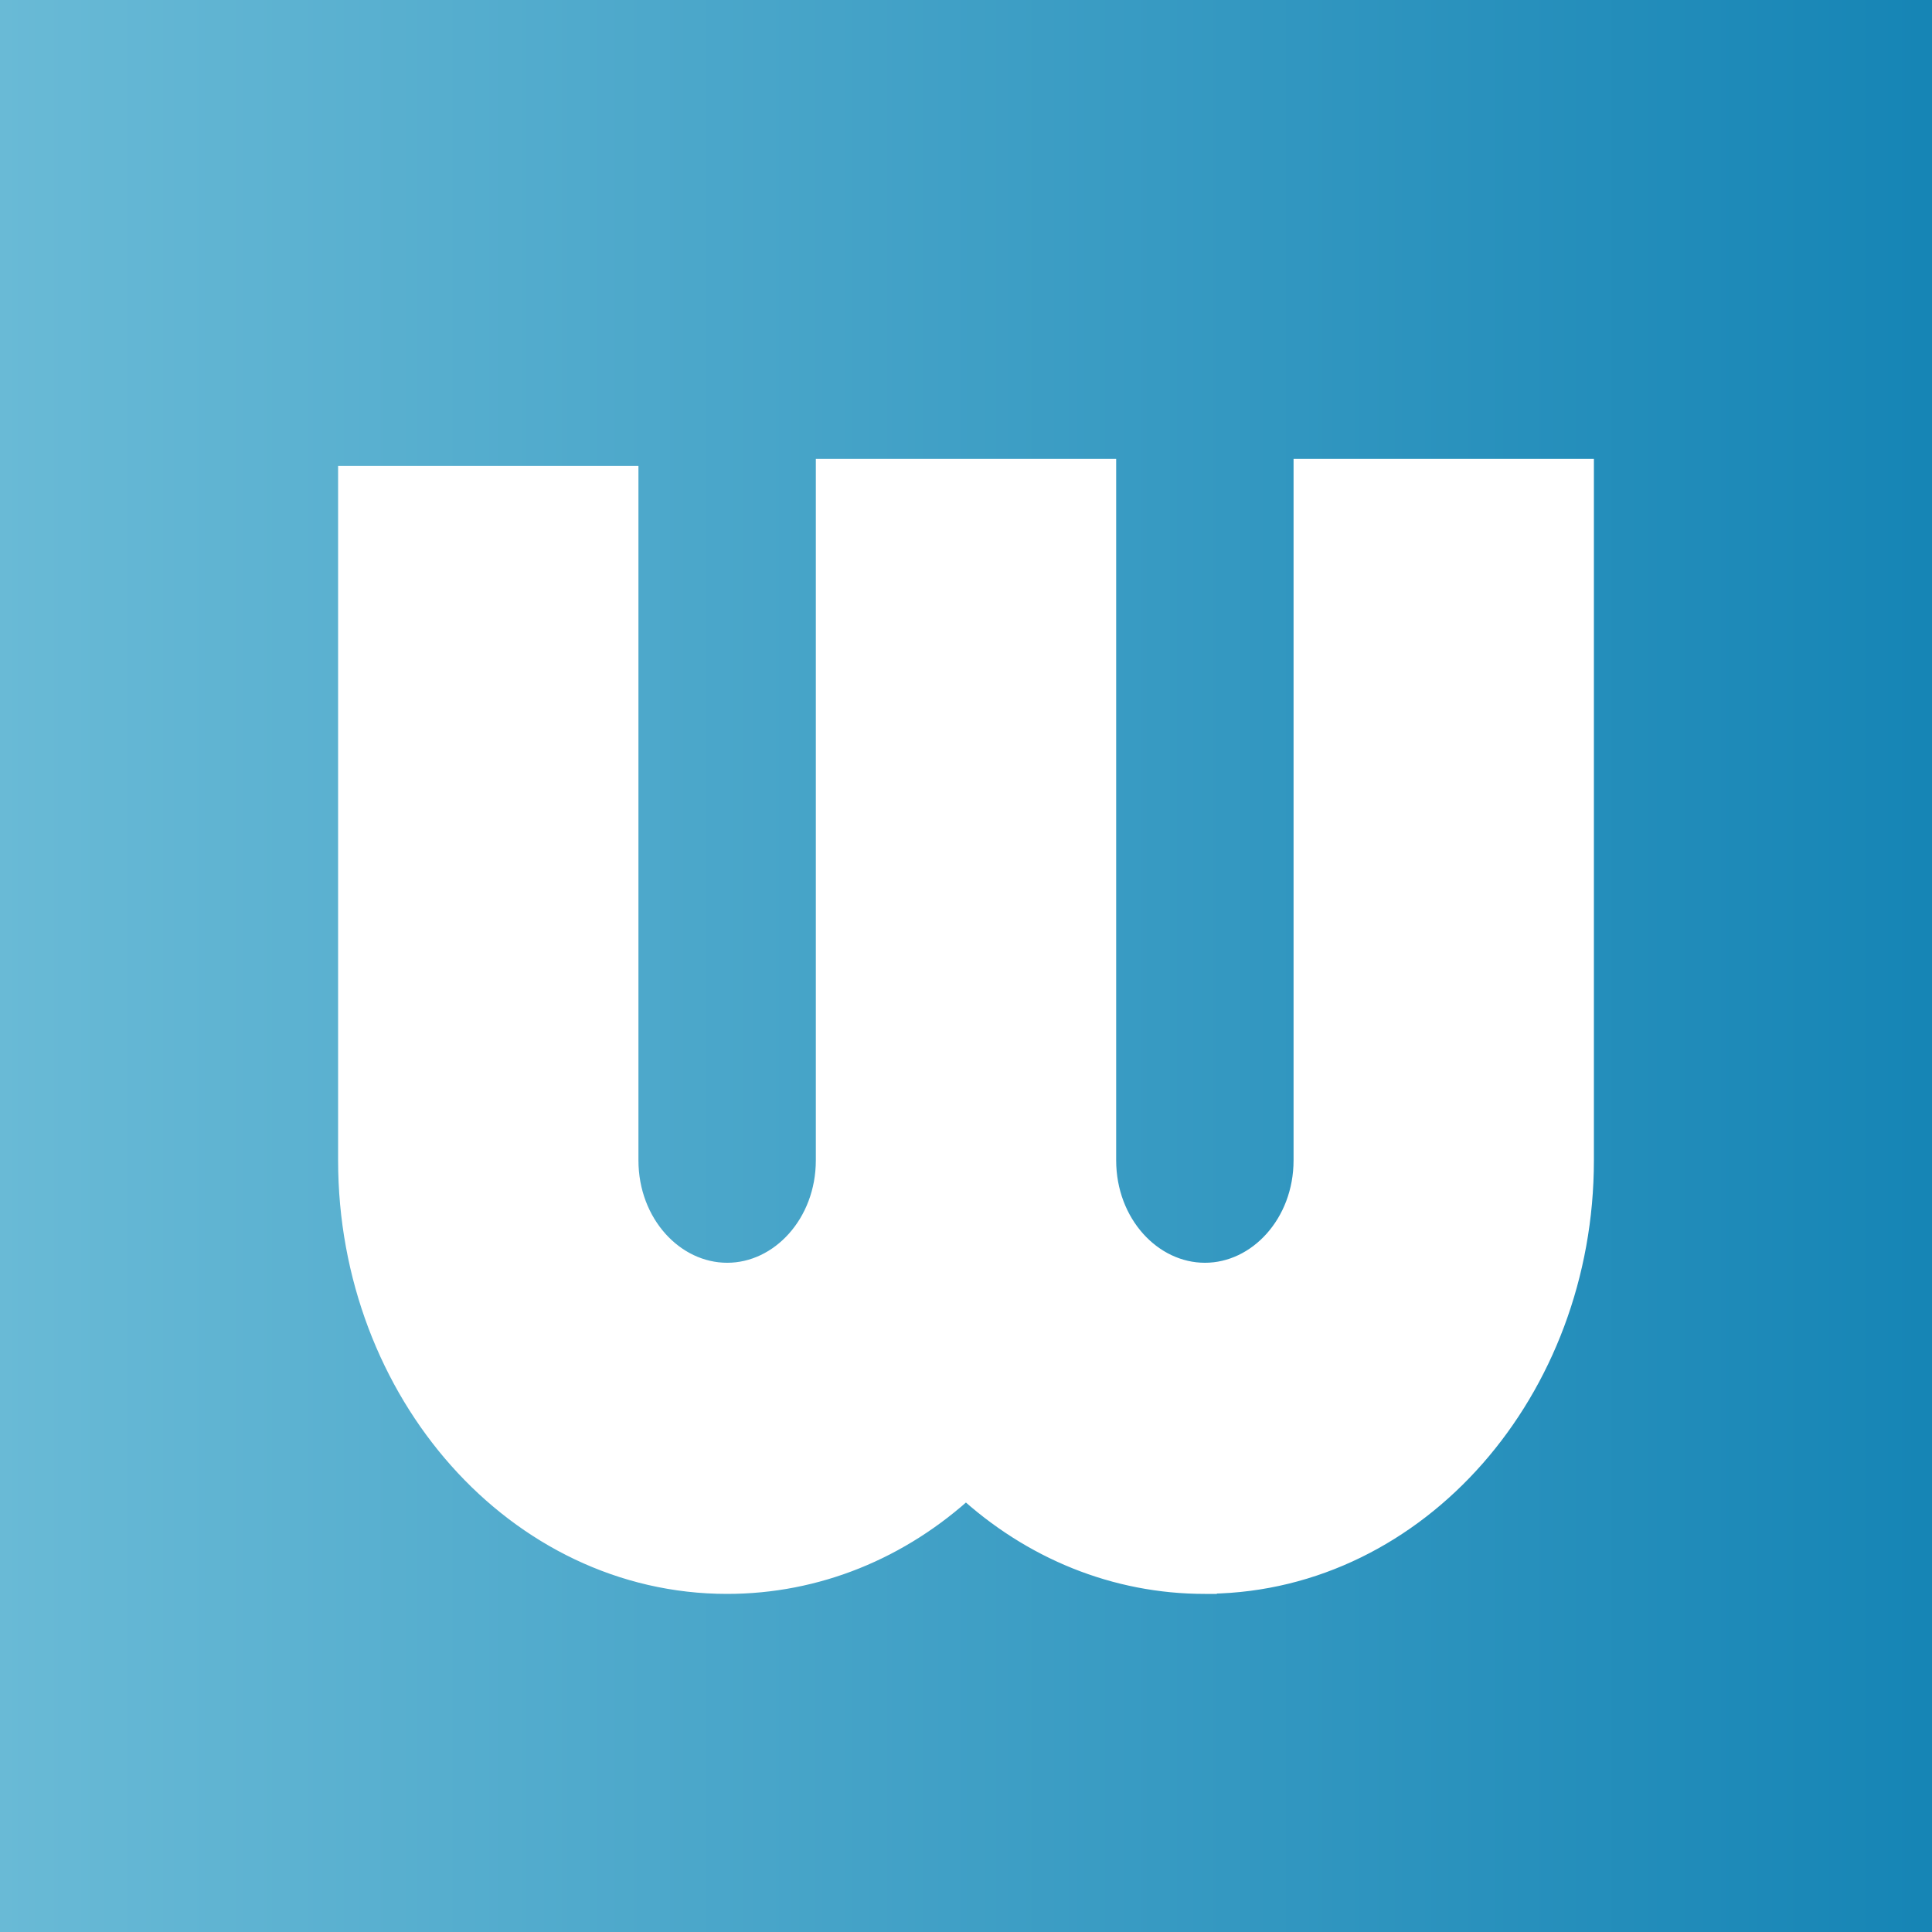 <svg width="33" height="33" viewBox="0 0 33 33" fill="none" xmlns="http://www.w3.org/2000/svg">
<rect x="0" y="0" width="33" height="33" fill="#333333" stroke="none"/>
<rect width="33" height="33" fill="url(#paint0_linear_1_2)"/>
<path d="M20.579 27.019H20.672L20.674 27.016C24.201 26.96 27.019 23.732 27.019 19.819V8.25V8.044H26.812H22.508H22.301V8.25V19.819C22.301 20.919 21.508 21.775 20.581 21.775C19.653 21.775 18.859 20.921 18.859 19.819V8.25V8.044H18.652H14.348H14.141V8.25V19.819C14.141 20.919 13.348 21.775 12.421 21.775C11.493 21.775 10.699 20.921 10.699 19.819V8.37V8.164H10.492H6.188H5.981V8.37V19.819C5.981 23.766 8.848 27.019 12.419 27.019C13.939 27.019 15.364 26.436 16.499 25.388C17.635 26.436 19.061 27.019 20.579 27.019Z" fill="white" stroke="white" stroke-width="0.412"/>
<defs>
<linearGradient id="paint0_linear_1_2" x1="0" y1="33" x2="34.031" y2="33" gradientUnits="userSpaceOnUse">
<stop stop-color="#69BAD6"/>
<stop offset="1" stop-color="#1383B4"/>
</linearGradient>
</defs>
</svg>
